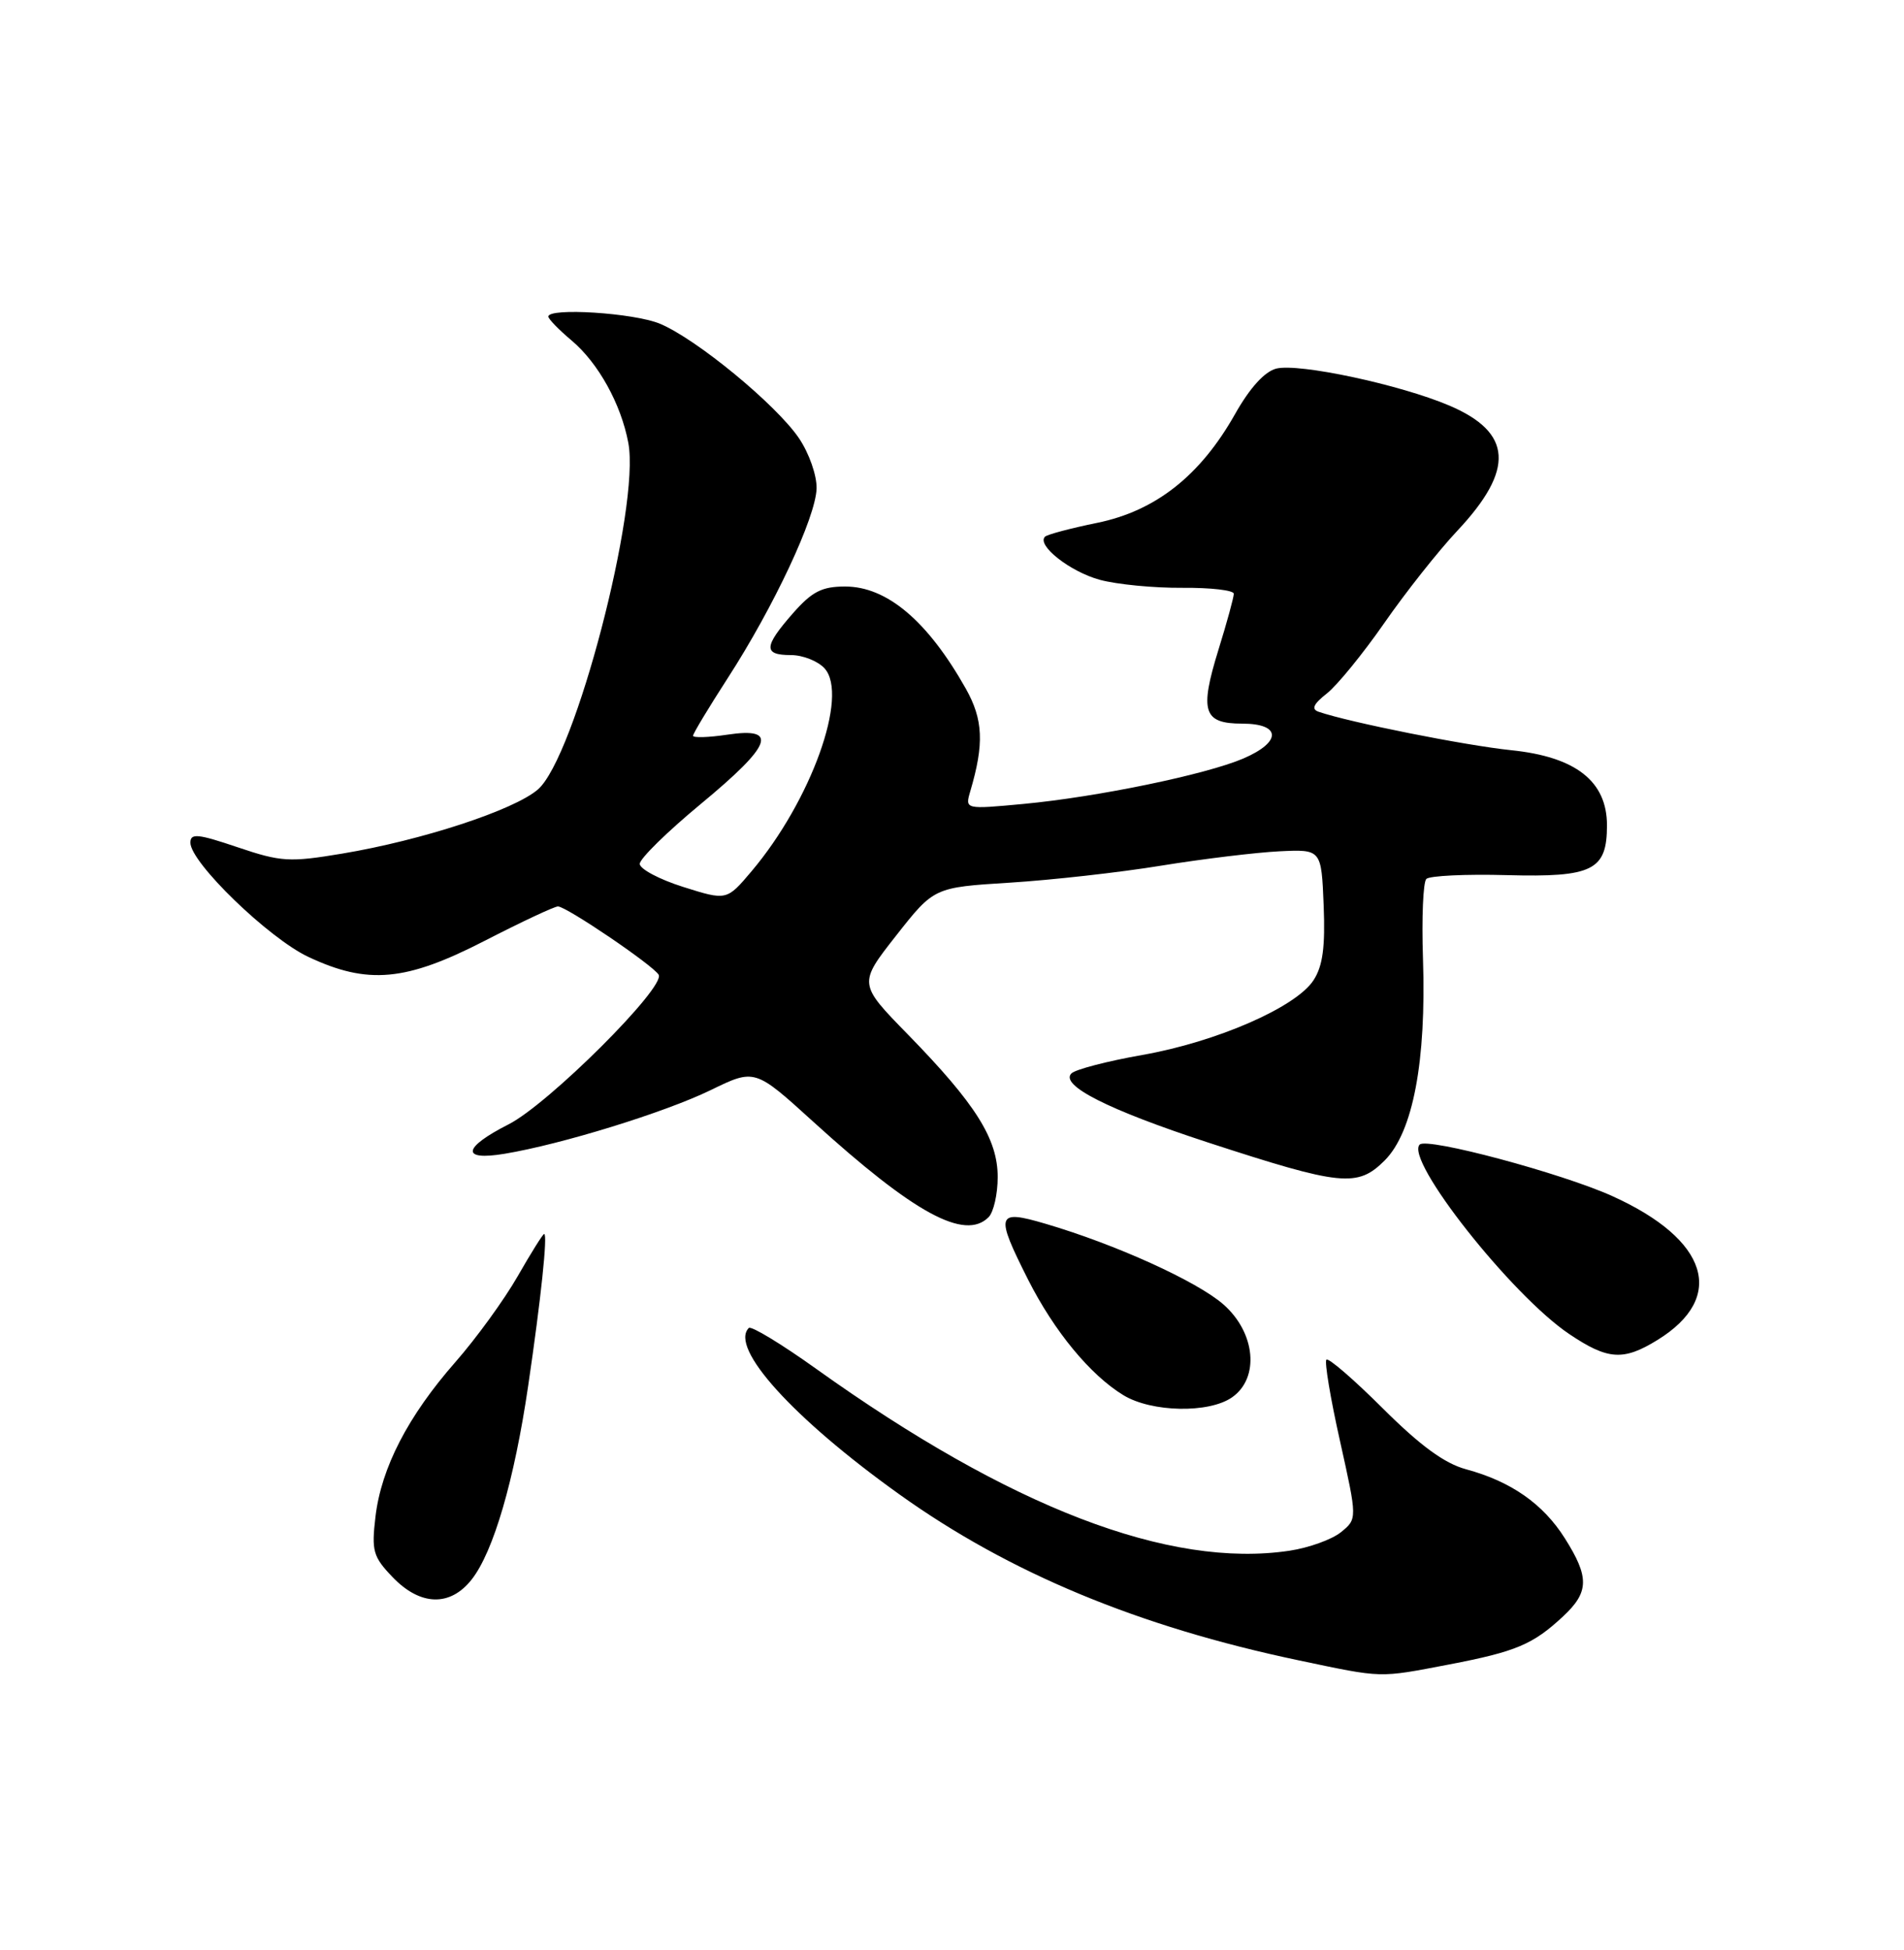 <?xml version="1.0" encoding="UTF-8" standalone="no"?>
<!DOCTYPE svg PUBLIC "-//W3C//DTD SVG 1.1//EN" "http://www.w3.org/Graphics/SVG/1.1/DTD/svg11.dtd" >
<svg xmlns="http://www.w3.org/2000/svg" xmlns:xlink="http://www.w3.org/1999/xlink" version="1.1" viewBox="0 0 250 256">
 <g >
 <path fill="currentColor"
d=" M 190.30 218.51 C 199.05 216.83 201.29 215.89 205.25 212.19 C 208.66 209.01 208.70 207.06 205.46 201.94 C 202.61 197.43 198.41 194.49 192.50 192.89 C 189.67 192.13 186.47 189.78 181.58 184.91 C 177.77 181.11 174.44 178.23 174.16 178.50 C 173.89 178.77 174.69 183.59 175.95 189.20 C 178.22 199.40 178.22 199.40 176.07 201.15 C 174.88 202.11 171.85 203.20 169.33 203.58 C 153.54 205.95 132.68 197.94 107.19 179.72 C 102.62 176.45 98.63 174.03 98.32 174.34 C 95.74 176.93 104.13 186.20 118.07 196.17 C 132.51 206.50 149.45 213.54 170.50 217.97 C 181.69 220.32 180.93 220.30 190.30 218.51 Z  M 61.93 207.36 C 64.79 203.73 67.53 194.34 69.35 181.94 C 71.03 170.53 71.93 162.00 71.45 162.00 C 71.28 162.00 69.71 164.51 67.96 167.57 C 66.20 170.64 62.53 175.70 59.79 178.82 C 53.57 185.91 50.06 192.69 49.30 199.12 C 48.77 203.61 48.98 204.37 51.54 207.04 C 55.18 210.84 59.10 210.96 61.93 207.36 Z  M 161.78 183.44 C 165.41 180.90 164.86 174.96 160.64 171.25 C 157.17 168.21 146.46 163.35 137.25 160.65 C 130.82 158.76 130.64 159.36 134.99 167.99 C 138.42 174.77 143.15 180.51 147.50 183.16 C 151.20 185.42 158.75 185.57 161.78 183.44 Z  M 217.64 175.91 C 226.70 170.32 224.32 162.74 211.73 157.04 C 205.10 154.03 187.38 149.29 186.41 150.26 C 184.42 152.25 198.48 170.06 206.05 175.14 C 211.12 178.55 213.16 178.68 217.64 175.91 Z  M 129.80 159.80 C 130.46 159.14 131.00 156.77 131.00 154.53 C 131.00 149.51 128.11 144.93 119.22 135.82 C 112.70 129.15 112.70 129.15 117.67 122.82 C 122.64 116.50 122.64 116.50 132.57 115.88 C 138.03 115.54 147.00 114.54 152.50 113.64 C 158.00 112.75 164.97 111.91 168.00 111.76 C 173.50 111.50 173.50 111.50 173.80 118.86 C 174.02 124.35 173.68 126.84 172.46 128.70 C 170.14 132.25 159.71 136.79 149.98 138.50 C 145.38 139.31 141.20 140.40 140.68 140.92 C 139.13 142.47 145.53 145.71 158.59 149.98 C 176.13 155.70 178.24 155.92 181.82 152.34 C 185.53 148.62 187.29 139.34 186.84 125.83 C 186.66 120.51 186.86 115.81 187.28 115.39 C 187.70 114.97 192.47 114.74 197.87 114.89 C 209.14 115.19 211.00 114.26 211.00 108.35 C 211.00 102.57 206.91 99.36 198.43 98.49 C 192.42 97.87 177.20 94.84 173.13 93.44 C 172.15 93.10 172.45 92.43 174.22 91.04 C 175.57 89.98 178.96 85.82 181.75 81.81 C 184.54 77.79 188.86 72.33 191.35 69.68 C 198.91 61.63 198.59 56.77 190.29 53.24 C 183.83 50.49 170.52 47.65 167.58 48.39 C 166.05 48.78 164.11 50.91 162.16 54.37 C 157.60 62.45 151.74 67.07 144.07 68.64 C 140.59 69.35 137.50 70.17 137.21 70.46 C 136.08 71.58 140.51 75.06 144.41 76.12 C 146.66 76.73 151.54 77.20 155.25 77.17 C 158.96 77.14 162.00 77.49 162.00 77.95 C 162.00 78.41 161.10 81.72 159.99 85.29 C 157.48 93.41 157.99 95.00 163.11 95.00 C 168.24 95.00 168.31 97.41 163.25 99.58 C 158.32 101.69 144.09 104.63 134.41 105.54 C 126.70 106.26 126.70 106.26 127.40 103.88 C 129.24 97.65 129.10 94.47 126.81 90.40 C 121.80 81.52 116.46 77.00 110.97 77.00 C 107.91 77.00 106.62 77.66 104.10 80.53 C 100.26 84.91 100.21 86.00 103.85 86.00 C 105.41 86.00 107.40 86.79 108.27 87.75 C 111.47 91.30 106.49 105.13 98.69 114.37 C 95.42 118.24 95.42 118.24 89.71 116.44 C 86.57 115.45 84.00 114.08 84.00 113.41 C 84.00 112.73 87.60 109.20 92.00 105.56 C 101.38 97.80 102.29 95.43 95.50 96.45 C 93.03 96.82 91.00 96.88 91.00 96.59 C 91.00 96.30 93.05 92.90 95.55 89.03 C 101.60 79.67 107.11 67.92 107.22 64.13 C 107.26 62.42 106.24 59.50 104.90 57.52 C 101.91 53.12 91.45 44.50 86.65 42.50 C 83.25 41.08 72.00 40.36 72.00 41.56 C 72.00 41.88 73.37 43.28 75.04 44.69 C 78.55 47.64 81.54 53.03 82.50 58.14 C 84.08 66.57 75.50 99.45 70.62 103.65 C 67.47 106.36 55.41 110.31 44.95 112.06 C 38.00 113.22 36.92 113.16 31.20 111.23 C 25.97 109.46 25.00 109.36 25.00 110.63 C 25.00 113.23 35.28 123.18 40.50 125.63 C 48.31 129.30 53.28 128.84 63.66 123.50 C 68.47 121.03 72.79 119.00 73.26 119.00 C 74.36 119.00 85.69 126.68 86.48 127.96 C 87.46 129.55 72.00 144.97 66.77 147.61 C 60.73 150.68 60.49 152.43 66.25 151.47 C 73.74 150.23 87.32 146.03 93.30 143.12 C 99.11 140.29 99.11 140.29 106.80 147.28 C 120.02 159.29 126.68 162.92 129.80 159.80 Z "/>
</g>
</svg>